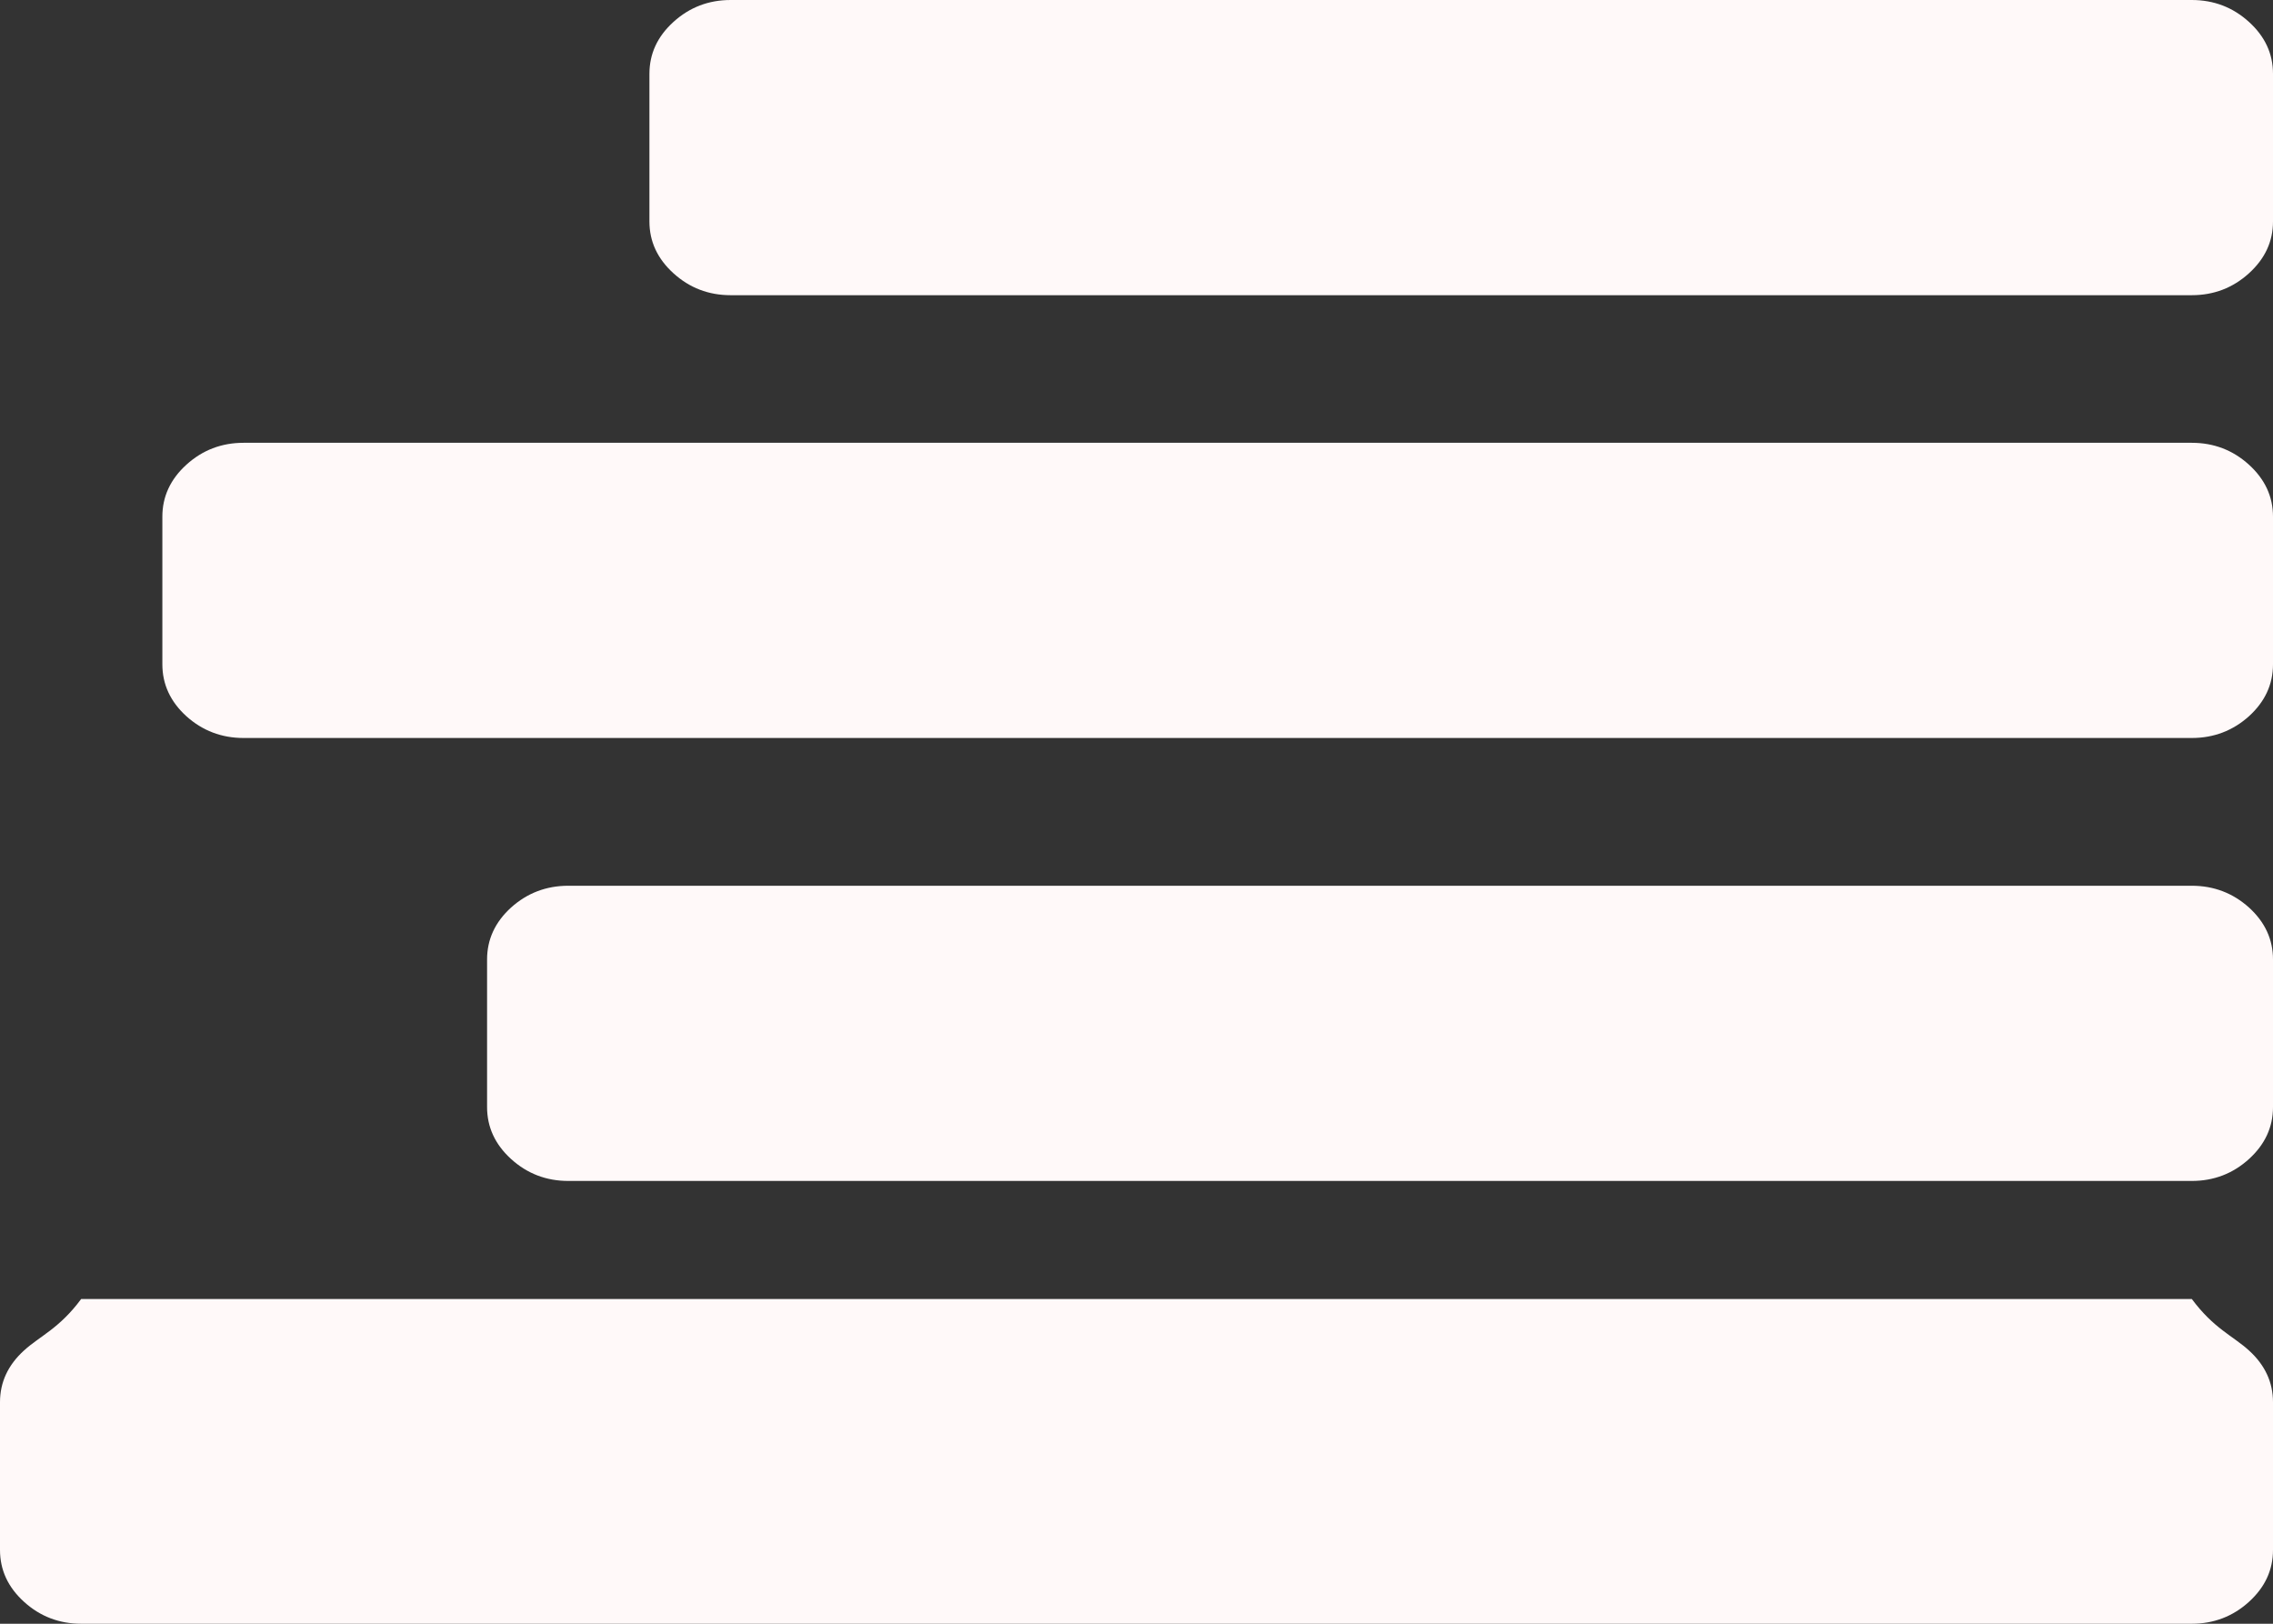 ﻿<?xml version="1.0" encoding="utf-8"?>
<svg version="1.1" xmlns:xlink="http://www.w3.org/1999/xlink" width="14px" height="10px" xmlns="http://www.w3.org/2000/svg">
  <rect width="100%" height="100%" fill="#333333" stroke="none"/>
  <g transform="matrix(1 0 0 1 -320 -16 )">
    <path d="M 13.852 8.317  C 13.951 8.407  14 8.513  14 8.636  L 14 9.545  C 14 9.669  13.951 9.775  13.852 9.865  C 13.753 9.955  13.635 10  13.5 10  L 0.5 10  C 0.365 10  0.247 9.955  0.148 9.865  C 0.049 9.775  0 9.669  0 9.545  L 0 8.636  C 0 8.513  0.049 8.407  0.148 8.317  C 0.247 8.227  0.365 8.182  0.5 8  L 13.5 8  C 13.635 8.182  13.753 8.227  13.852 8.317  Z M 13.852 5.589  C 13.951 5.679  14 5.786  14 5.909  L 14 6.818  C 14 6.941  13.951 7.048  13.852 7.138  C 13.753 7.228  13.635 7.273  13.5 7.273  L 3.5 7.273  C 3.365 7.273  3.247 7.228  3.148 7.138  C 3.049 7.048  3 6.941  3 6.818  L 3 5.909  C 3 5.786  3.049 5.679  3.148 5.589  C 3.247 5.5  3.365 5.455  3.5 5.455  L 13.5 5.455  C 13.635 5.455  13.753 5.5  13.852 5.589  Z M 13.852 2.862  C 13.951 2.952  14 3.059  14 3.182  L 14 4.091  C 14 4.214  13.951 4.321  13.852 4.411  C 13.753 4.5  13.635 4.545  13.5 4.545  L 1.5 4.545  C 1.365 4.545  1.247 4.5  1.148 4.411  C 1.049 4.321  1 4.214  1 4.091  L 1 3.182  C 1 3.059  1.049 2.952  1.148 2.862  C 1.247 2.772  1.365 2.727  1.5 2.727  L 13.5 2.727  C 13.635 2.727  13.753 2.772  13.852 2.862  Z M 13.852 0.135  C 13.951 0.225  14 0.331  14 0.455  L 14 1.364  C 14 1.487  13.951 1.593  13.852 1.683  C 13.753 1.773  13.635 1.818  13.5 1.818  L 4.5 1.818  C 4.365 1.818  4.247 1.773  4.148 1.683  C 4.049 1.593  4 1.487  4 1.364  L 4 0.455  C 4 0.331  4.049 0.225  4.148 0.135  C 4.247 0.045  4.365 0  4.5 0  L 6 0  L 13.5 0  C 13.635 0  13.753 0.045  13.852 0.135  Z " fill-rule="nonzero" fill="#fff9f9" stroke="none" transform="matrix(1 0 0 1 320 16 )" />
  </g>
</svg>